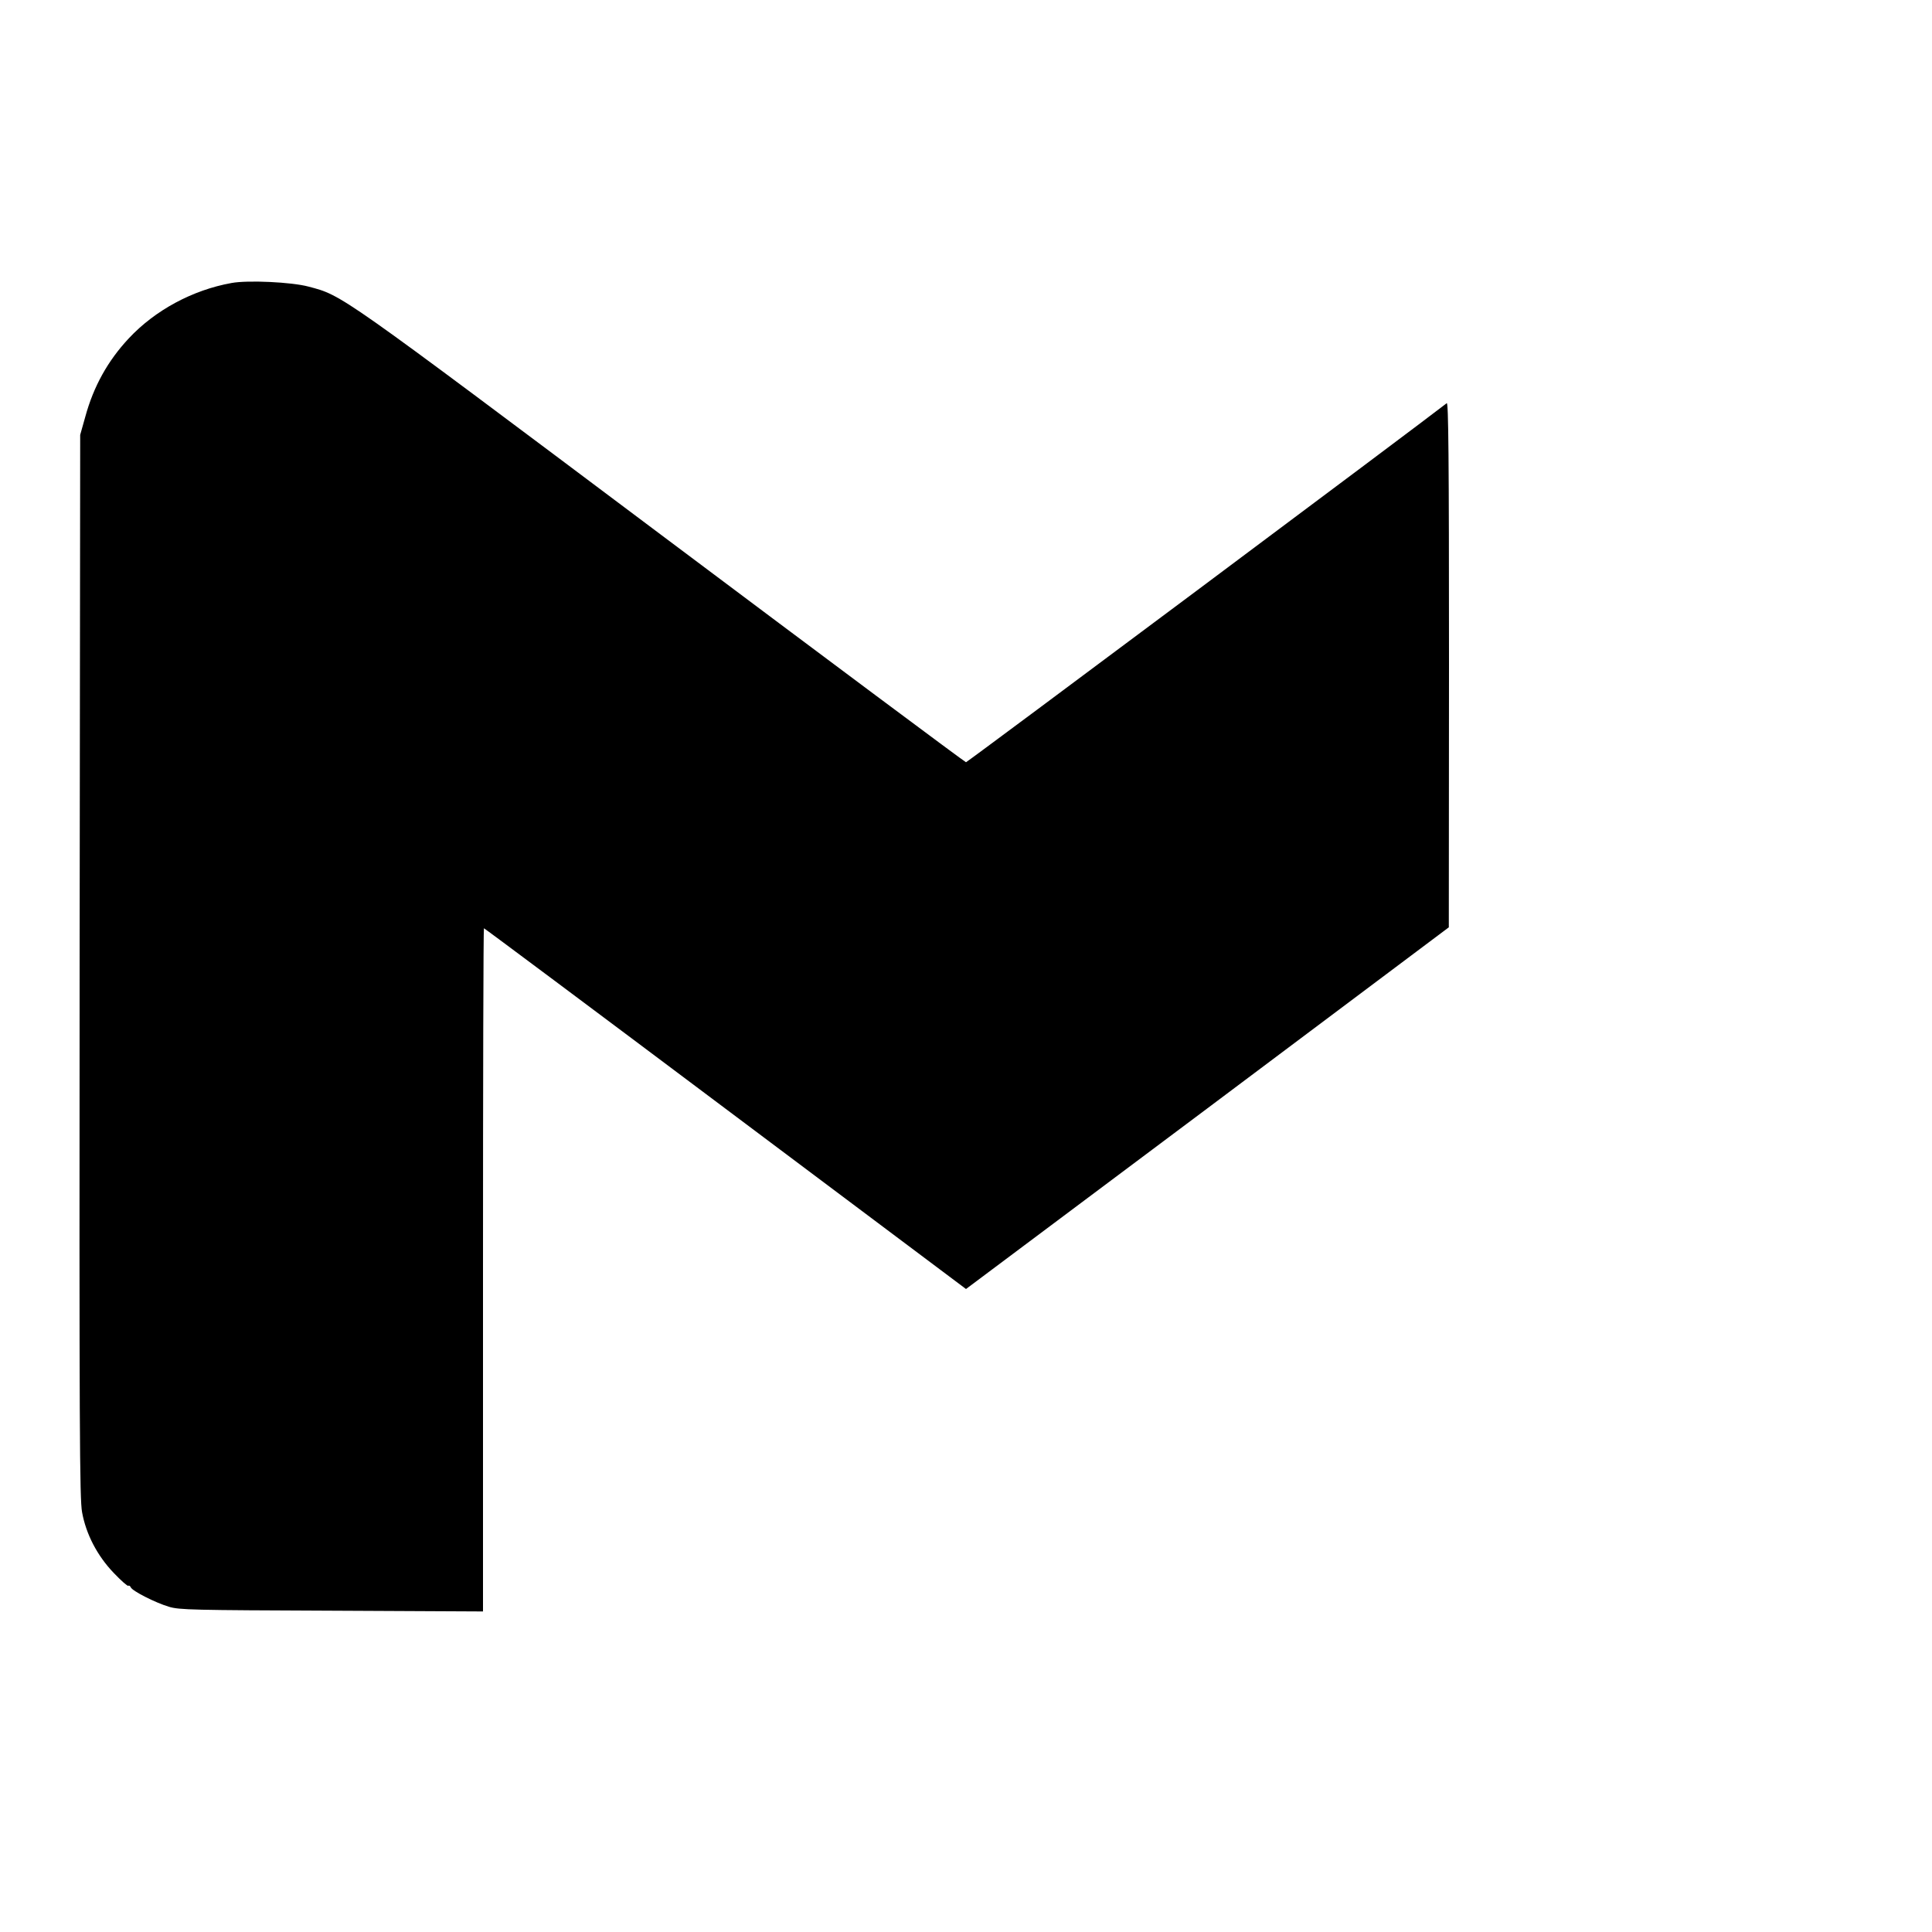 <?xml version="1.0" standalone="no"?>
<!DOCTYPE svg PUBLIC "-//W3C//DTD SVG 20010904//EN"
 "http://www.w3.org/TR/2001/REC-SVG-20010904/DTD/svg10.dtd">
<svg version="1.0" xmlns="http://www.w3.org/2000/svg"
 width="1024pt" height="1024pt" viewBox="0 0 1024 1024"
 preserveAspectRatio="xMidYMid meet">
<g transform="translate(0,1024) scale(0.1,-0.1)"
fill="#000000" stroke="none">
<path d="M1227 8740 c-206 -37 -405 -144 -545 -294 -111 -119 -186 -254 -230
-415 l-27 -96 -3 -2815 c-2 -2462 0 -2825 13 -2895 21 -116 80 -230 167 -321
39 -41 74 -72 78 -69 4 3 10 -1 13 -8 7 -19 131 -82 202 -103 55 -17 126 -18
863 -21 l802 -4 0 1811 c0 995 2 1810 5 1810 3 0 579 -430 1280 -956 l1275
-956 1280 958 1279 959 1 1394 c0 1113 -3 1391 -12 1384 -135 -106 -2541
-1903 -2548 -1903 -5 0 -733 543 -1617 1206 -1720 1290 -1687 1267 -1868 1315
-89 24 -322 35 -408 19z"/>
</g>
</svg>
